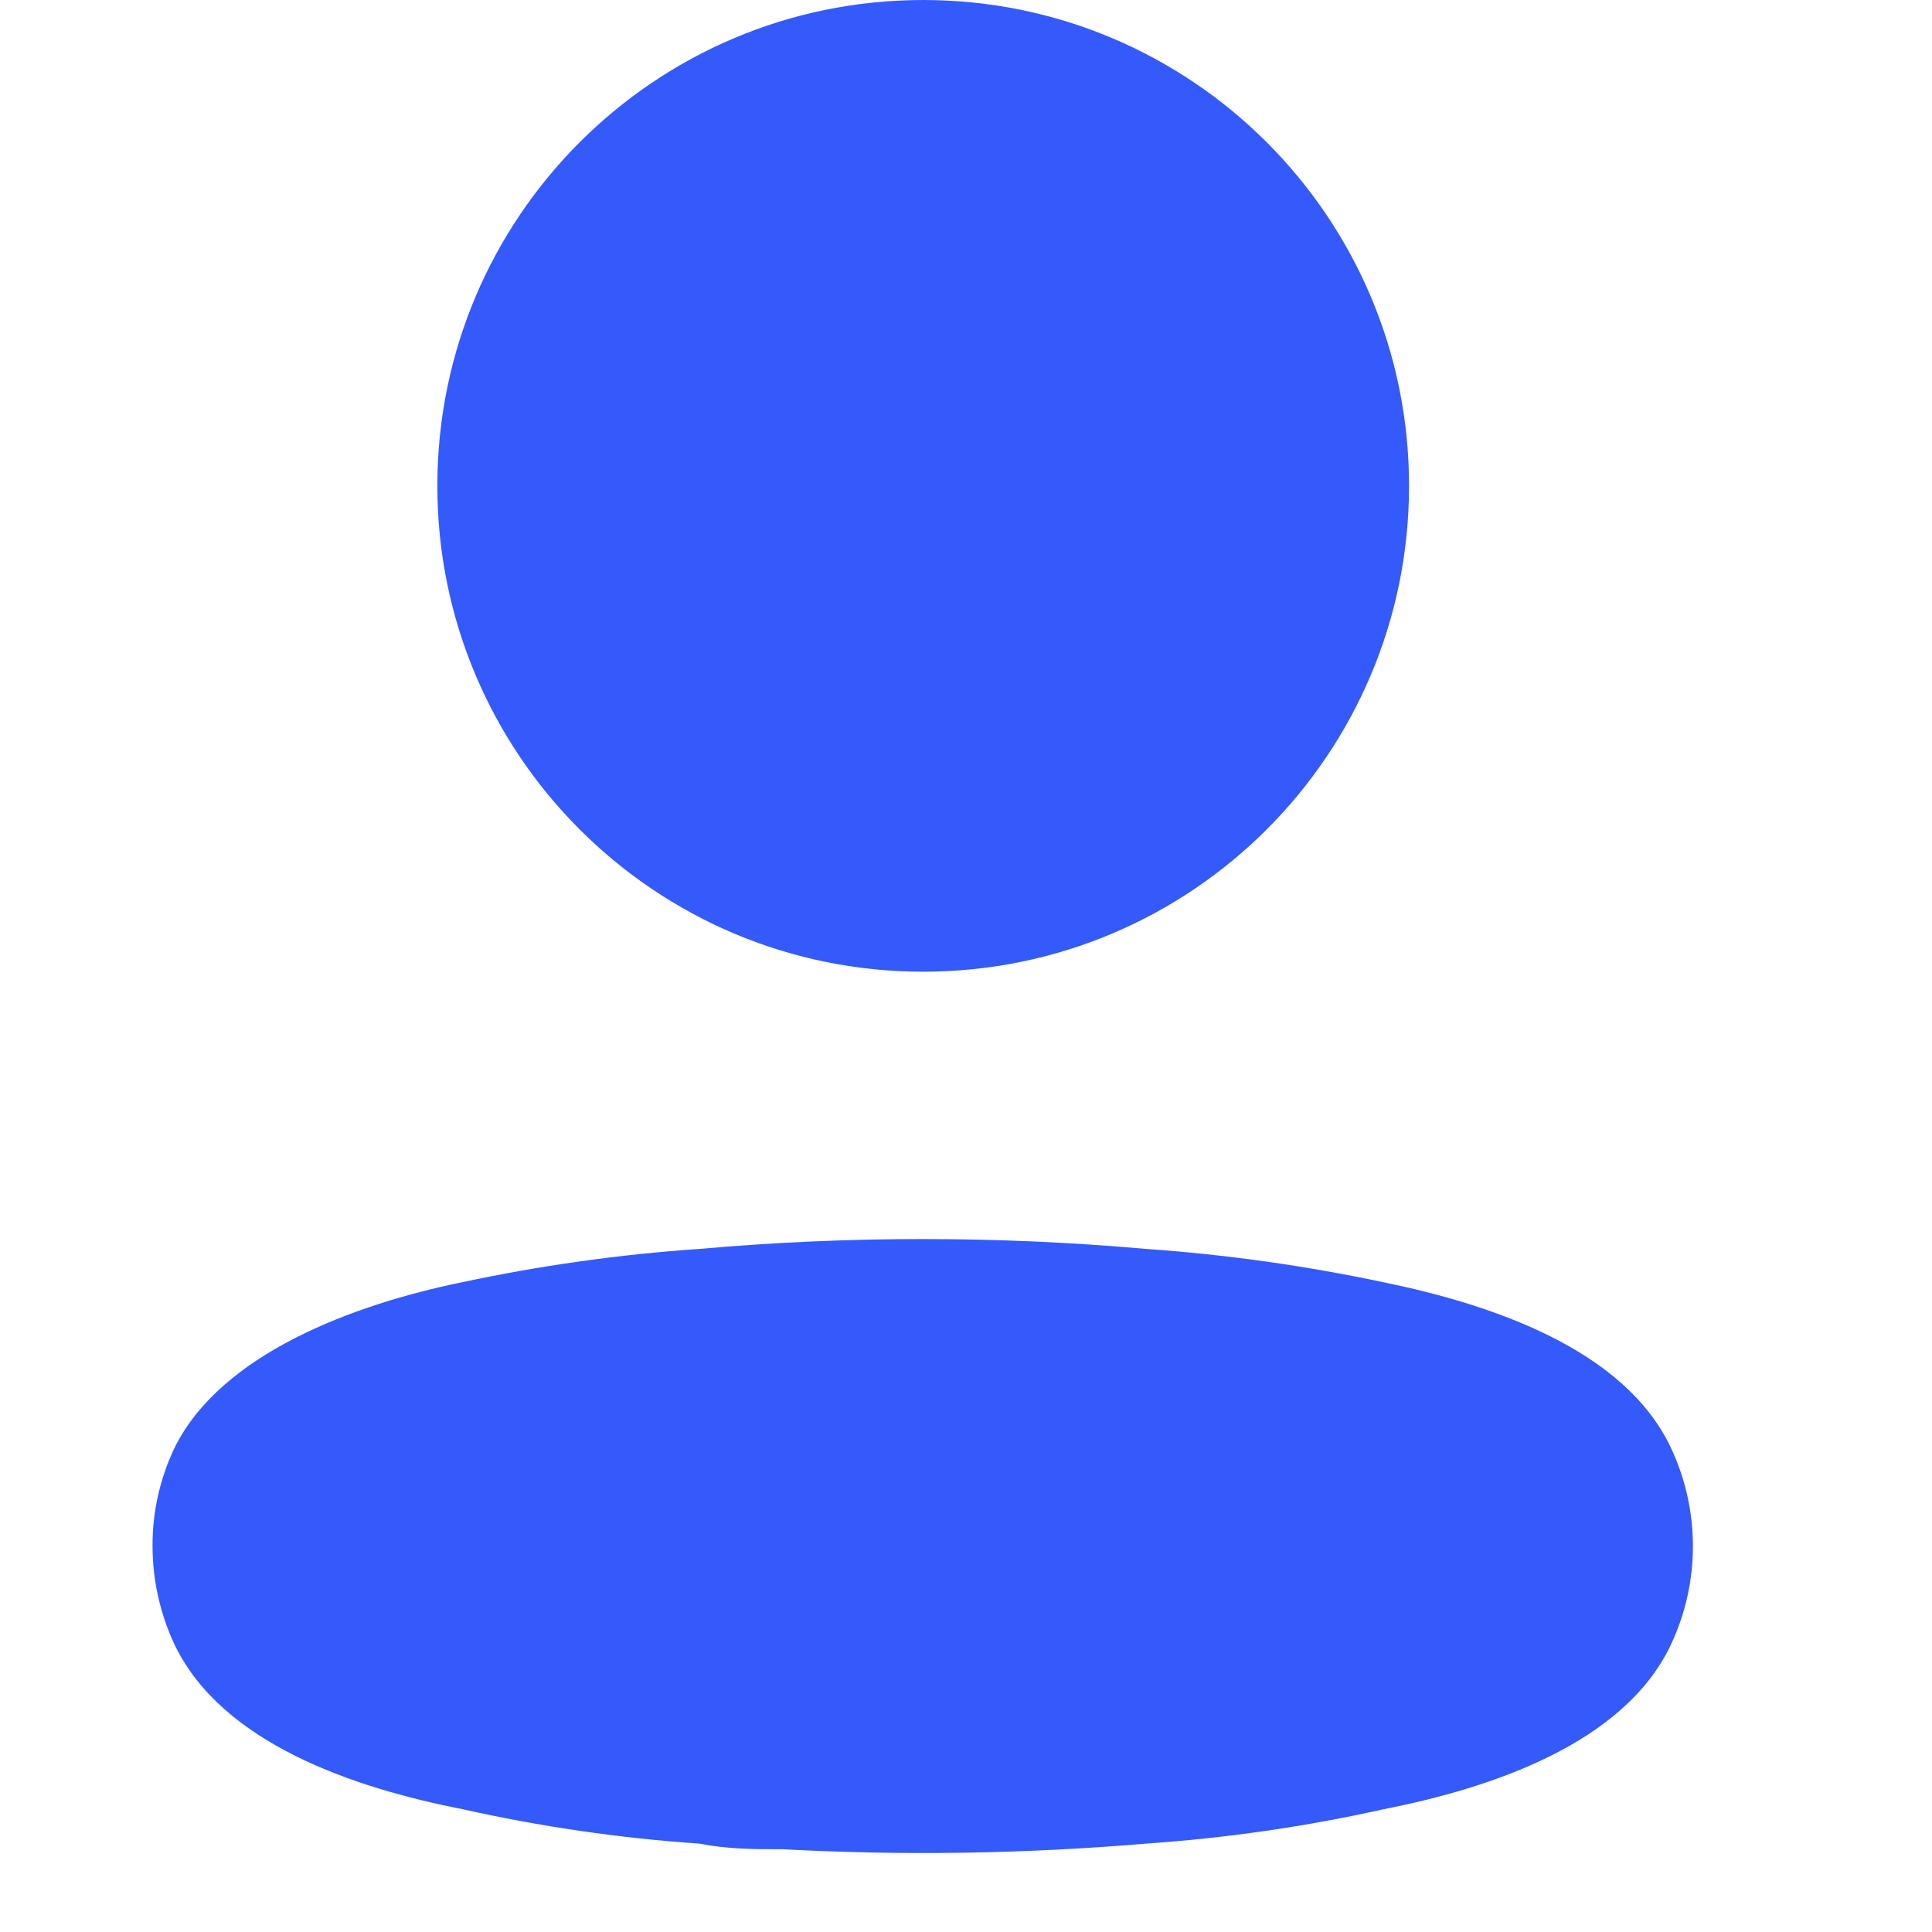 <svg width="14" height="14" viewBox="0 0 16 19" fill="none" xmlns="http://www.w3.org/2000/svg">
<path d="M7.579 9.556C10.218 9.556 12.357 7.417 12.357 4.778C12.357 2.139 10.218 0 7.579 0C4.94 0 2.801 2.139 2.801 4.778C2.801 7.417 4.94 9.556 7.579 9.556Z" fill="#345AFB"/>
<path fill-rule="evenodd" clip-rule="evenodd" d="M1.57794e-05 15.202C-0.001 14.866 0.074 14.534 0.22 14.231C0.677 13.316 1.968 12.831 3.039 12.611C3.811 12.446 4.594 12.336 5.382 12.282C6.841 12.153 8.308 12.153 9.767 12.282C10.554 12.337 11.337 12.447 12.11 12.611C13.181 12.831 14.471 13.27 14.929 14.231C15.222 14.848 15.222 15.564 14.929 16.181C14.471 17.142 13.181 17.581 12.11 17.792C11.338 17.964 10.555 18.077 9.767 18.131C8.579 18.231 7.387 18.25 6.197 18.186C5.922 18.186 5.657 18.186 5.382 18.131C4.597 18.078 3.816 17.964 3.048 17.792C1.968 17.581 0.687 17.142 0.22 16.181C0.075 15.875 -0 15.54 1.57794e-05 15.202Z" fill="#345AFB"/>
</svg>
